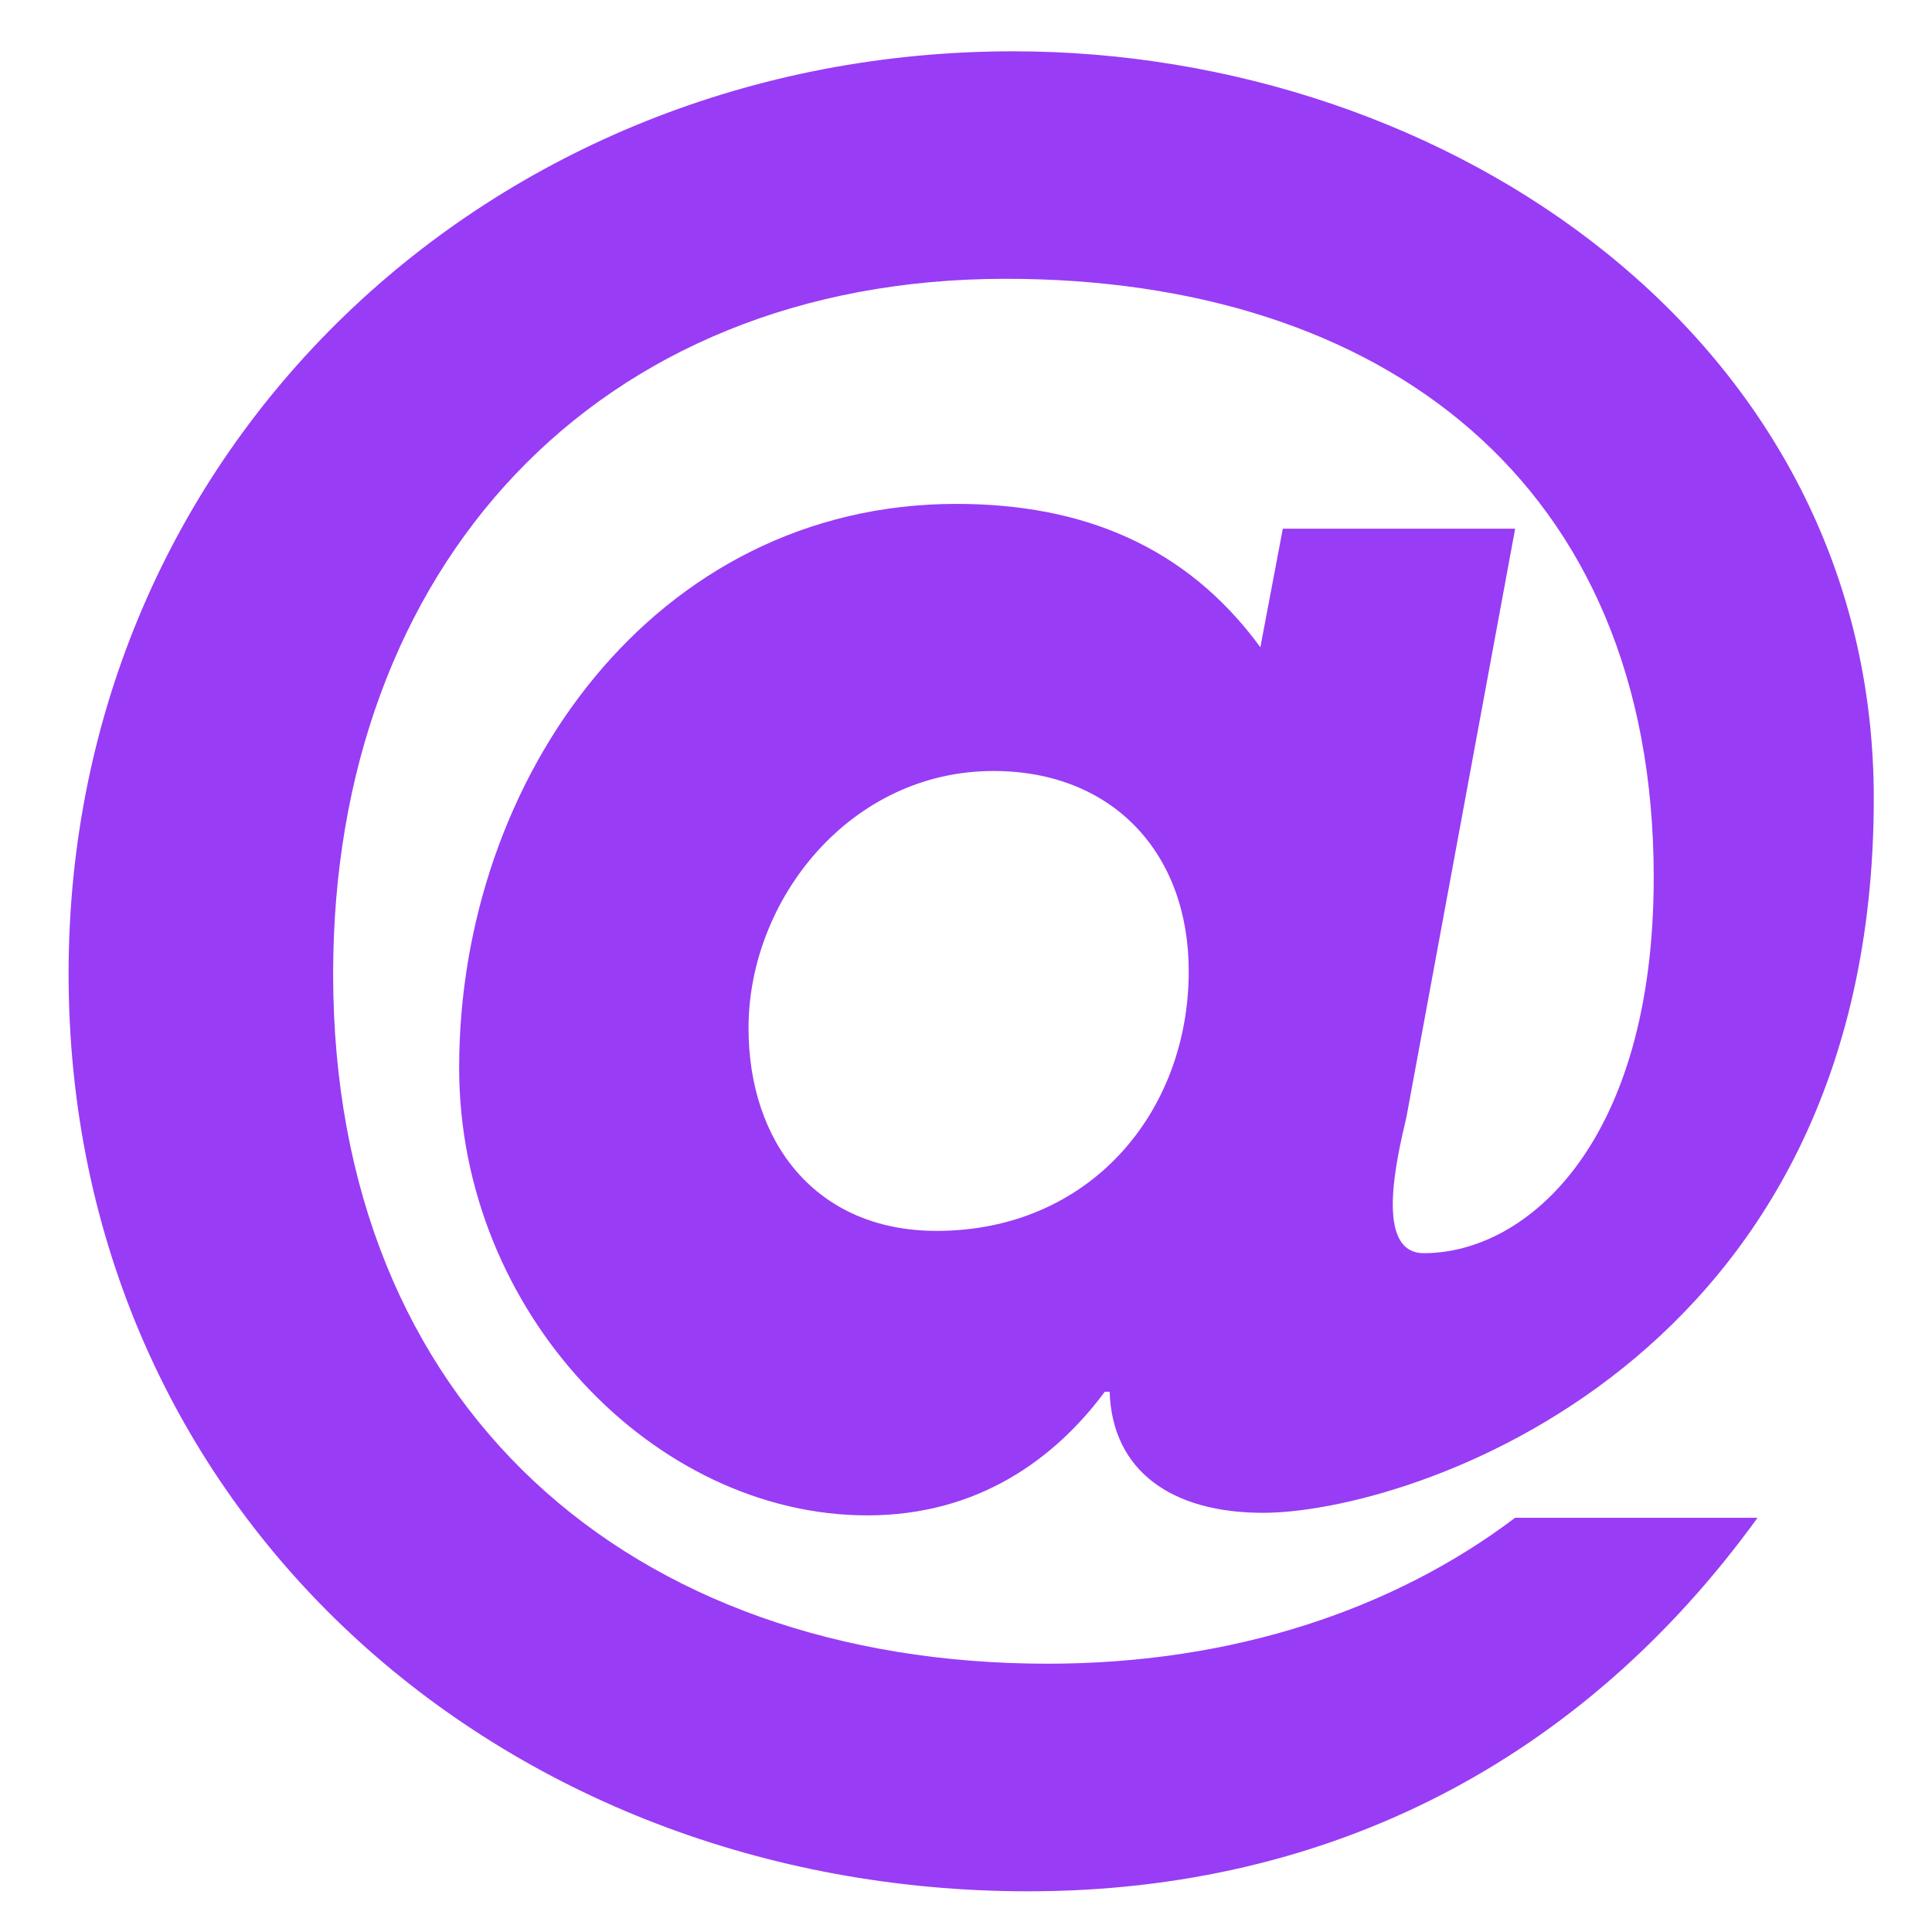 <?xml version="1.0" encoding="utf-8"?>
<!-- Generator: Adobe Illustrator 15.1.0, SVG Export Plug-In . SVG Version: 6.00 Build 0)  -->
<!DOCTYPE svg PUBLIC "-//W3C//DTD SVG 1.1//EN" "http://www.w3.org/Graphics/SVG/1.1/DTD/svg11.dtd">
<svg version="1.1" id="Layer_1" xmlns="http://www.w3.org/2000/svg" xmlns:xlink="http://www.w3.org/1999/xlink" x="0px" y="0px"
	 width="105px" height="105px" viewBox="-3.728 -2.788 105 105" enable-background="new -3.728 -2.788 105 105"
	 xml:space="preserve">
<path fill="#993CF5" d="M65.99,25.946h12.627l-5.909,31.979c-0.537,2.286-1.748,7.394,0.943,7.394
	c5.646,0,12.497-6.051,12.497-20.429c0-21.506-14.787-32.526-35.218-32.526c-22.304,0-36.553,15.723-36.553,37.772
	c0,23.516,16.128,37.495,38.836,37.495c10.082,0,18.826-2.961,25.401-7.93h13.176C82.252,92.875,68.54,100,52.147,100
	C23.517,100,0,79.3,0,50.134C0,21.504,22.98,0,51.337,0c23.656,0,46.771,15.73,46.771,40.594c0,30.776-25.271,38.836-33.192,38.836
	c-4.979,0-8.198-2.285-8.337-6.578h-0.265c-2.692,3.625-6.861,6.717-12.904,6.717c-11.564,0-22.184-11.021-22.184-24.326
	c0-15.729,10.618-30.646,27.021-30.646c6.851,0,12.497,2.286,16.523,7.792L65.99,25.946z M60.877,49.996
	c0-6.449-4.159-10.882-10.612-10.882c-7.791,0-13.312,6.986-13.312,13.973c0,6.181,3.636,11.021,10.224,11.021
	C55.505,64.105,60.877,57.657,60.877,49.996z"/>
</svg>
